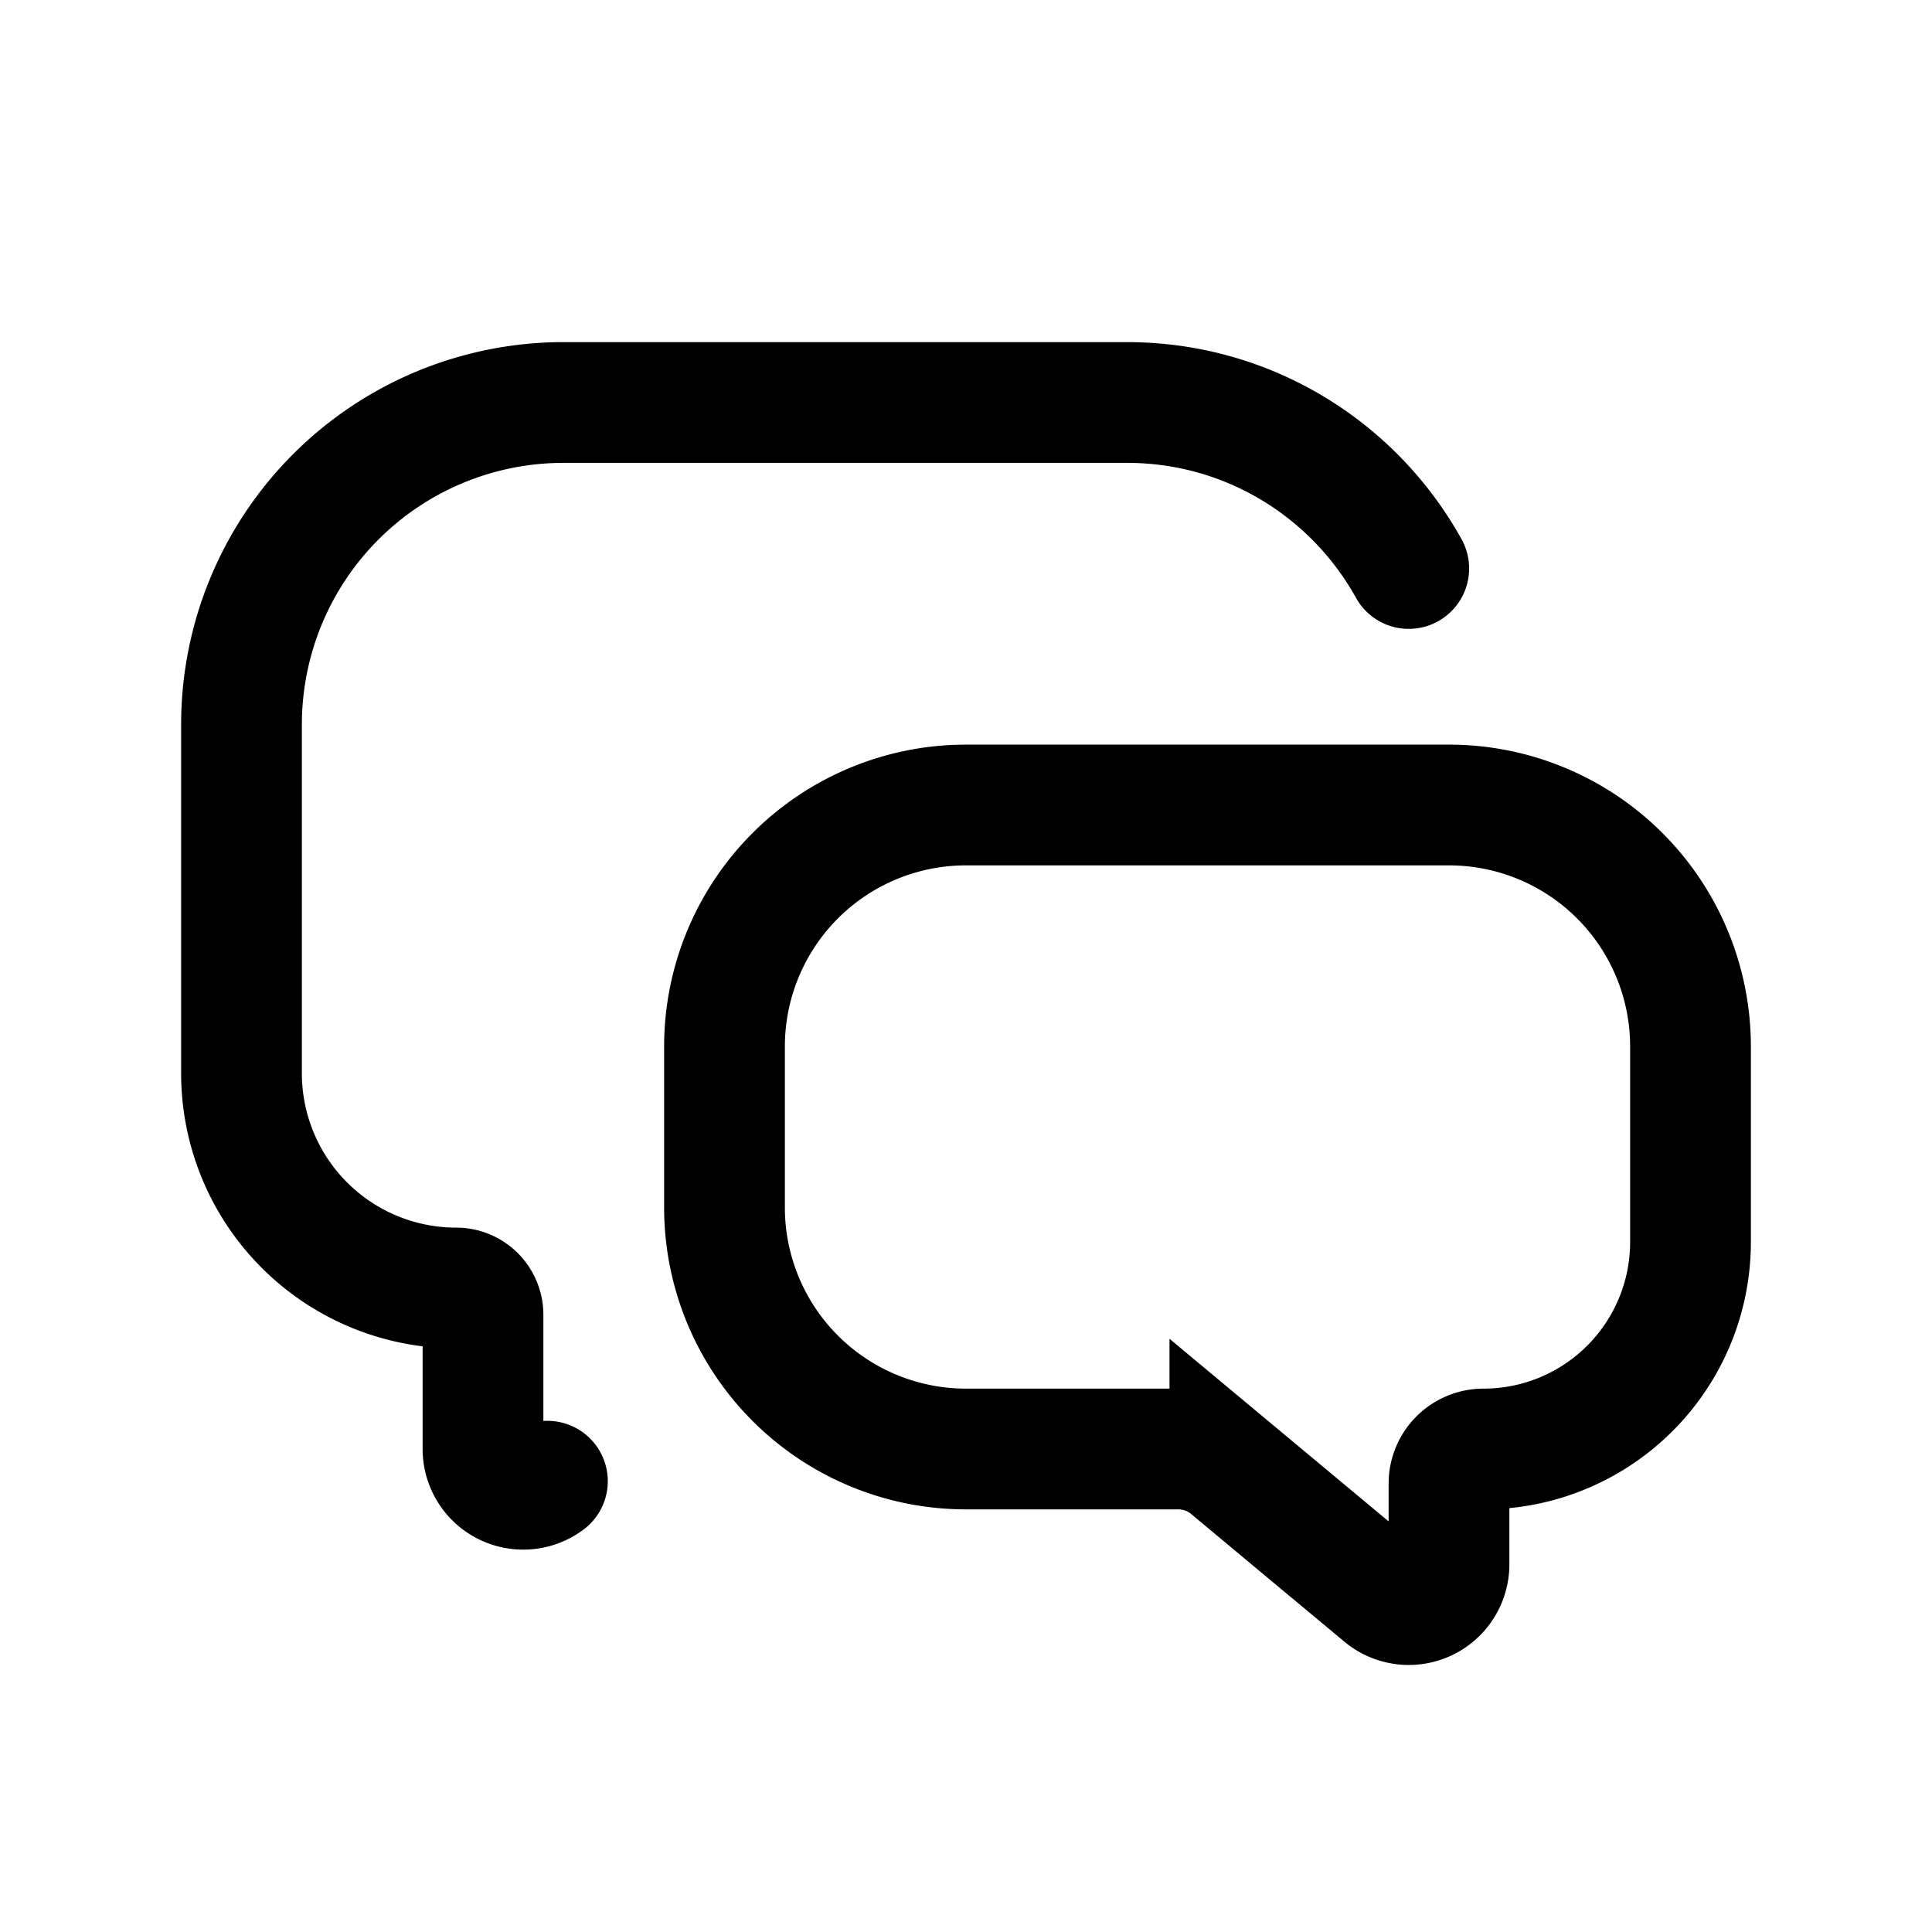 <svg xmlns="http://www.w3.org/2000/svg" width="24" height="24" viewbox="0 0 24 24" fill="none">
    <path stroke="currentColor" stroke-linecap="round" stroke-width="1.5" d="M6.8 18.4A.5.5 0 0 1 6 18v-1.667A.333.333 0 0 0 5.667 16 2.667 2.667 0 0 1 3 13.333V9a4 4 0 0 1 4-4h7c1.506 0 2.818.832 3.5 2.062M14.638 18H12a3 3 0 0 1-3-3v-2a3 3 0 0 1 3-3h6a3 3 0 0 1 3 3v2.429A2.571 2.571 0 0 1 18.429 18v0a.429.429 0 0 0-.429.429v1.004a.5.5 0 0 1-.82.384l-1.902-1.585a1 1 0 0 0-.64-.232Z"/>
</svg>